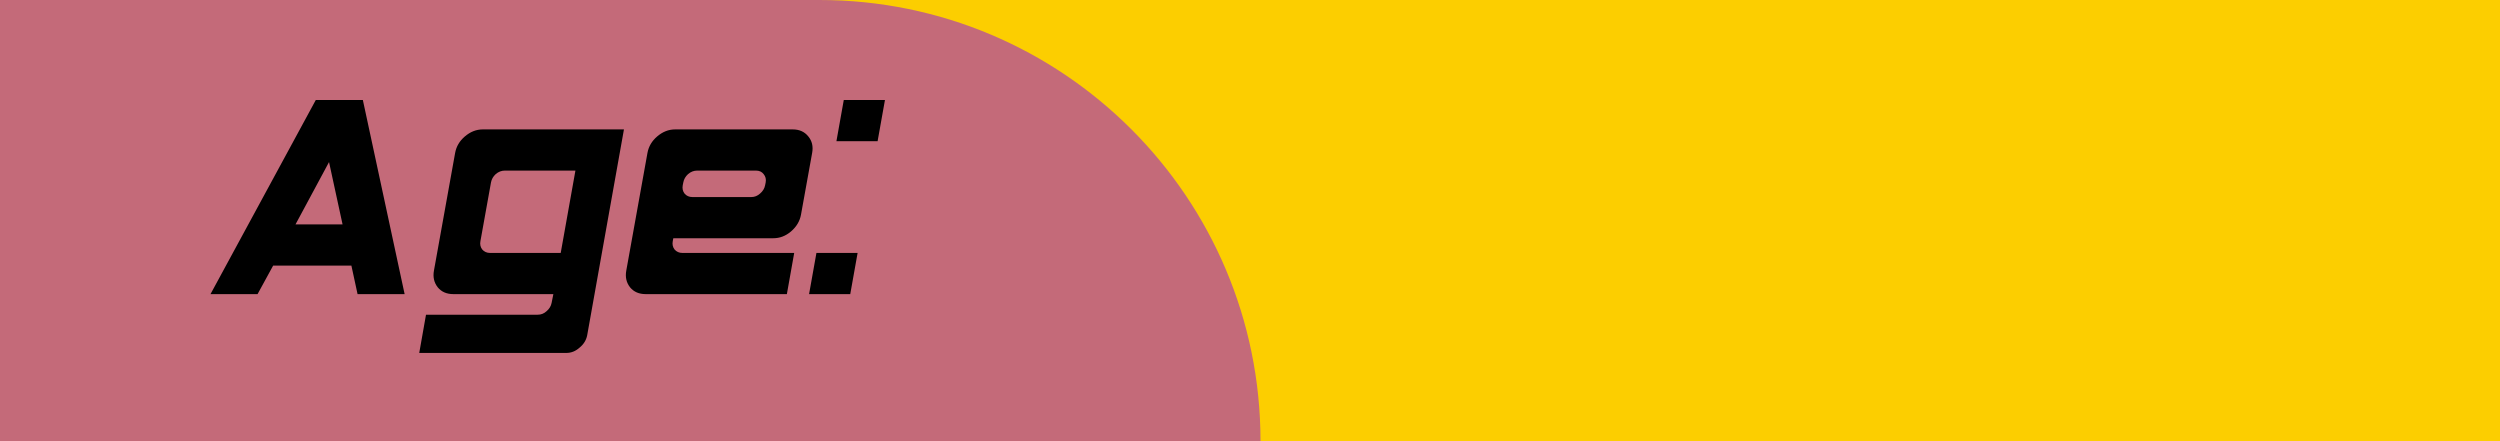 <svg width="119" height="21" viewBox="0 0 119 21" fill="none" xmlns="http://www.w3.org/2000/svg">
<rect x="1" width="118" height="21" fill="#FCCE00"/>
<path d="M0 0H39C50.598 0 60 9.402 60 21V21H0V0Z" fill="#C46A79"/>
<path d="M16.306 10.682L15.662 7.714L14.066 10.682H16.306ZM19.26 14H17.02L16.726 12.642H13.002L12.26 14H10.02L15.032 4.76H17.272L19.26 14ZM25.598 14.98C25.757 14.98 25.897 14.924 26.018 14.812C26.149 14.7 26.228 14.569 26.256 14.42L26.34 14H21.58C21.263 14 21.015 13.893 20.838 13.678C20.661 13.454 20.6 13.188 20.656 12.88L21.664 7.28C21.72 6.972 21.874 6.711 22.126 6.496C22.387 6.272 22.672 6.16 22.98 6.16H29.7L27.95 15.96C27.904 16.193 27.782 16.389 27.586 16.548C27.399 16.716 27.189 16.8 26.956 16.8H19.956L20.278 14.98H25.598ZM26.69 12.04L27.39 8.12H24.03C23.872 8.12 23.727 8.176 23.596 8.288C23.475 8.4 23.4 8.531 23.372 8.68L22.868 11.48C22.84 11.629 22.868 11.76 22.952 11.872C23.046 11.984 23.172 12.04 23.33 12.04H26.69ZM37.455 14H30.735C30.417 14 30.17 13.893 29.992 13.678C29.815 13.454 29.755 13.188 29.811 12.88L30.819 7.28C30.875 6.972 31.029 6.711 31.28 6.496C31.542 6.272 31.826 6.16 32.135 6.16H37.734C38.052 6.16 38.299 6.272 38.477 6.496C38.654 6.711 38.715 6.972 38.658 7.28L38.127 10.22C38.071 10.528 37.912 10.794 37.651 11.018C37.398 11.233 37.118 11.34 36.81 11.34H32.05L32.023 11.48C31.994 11.629 32.023 11.76 32.106 11.872C32.2 11.984 32.326 12.04 32.484 12.04H37.804L37.455 14ZM36.419 8.82L36.447 8.68C36.474 8.531 36.442 8.4 36.349 8.288C36.264 8.176 36.143 8.12 35.984 8.12H33.184C33.026 8.12 32.881 8.176 32.751 8.288C32.629 8.4 32.554 8.531 32.526 8.68L32.498 8.82C32.471 8.969 32.498 9.1 32.583 9.212C32.676 9.324 32.802 9.38 32.961 9.38H35.761C35.919 9.38 36.059 9.324 36.181 9.212C36.311 9.1 36.391 8.969 36.419 8.82ZM41.774 6.72H39.814L40.164 4.76H42.124L41.774 6.72ZM40.472 14H38.512L38.862 12.04H40.822L40.472 14Z" fill="black"/>
</svg>
